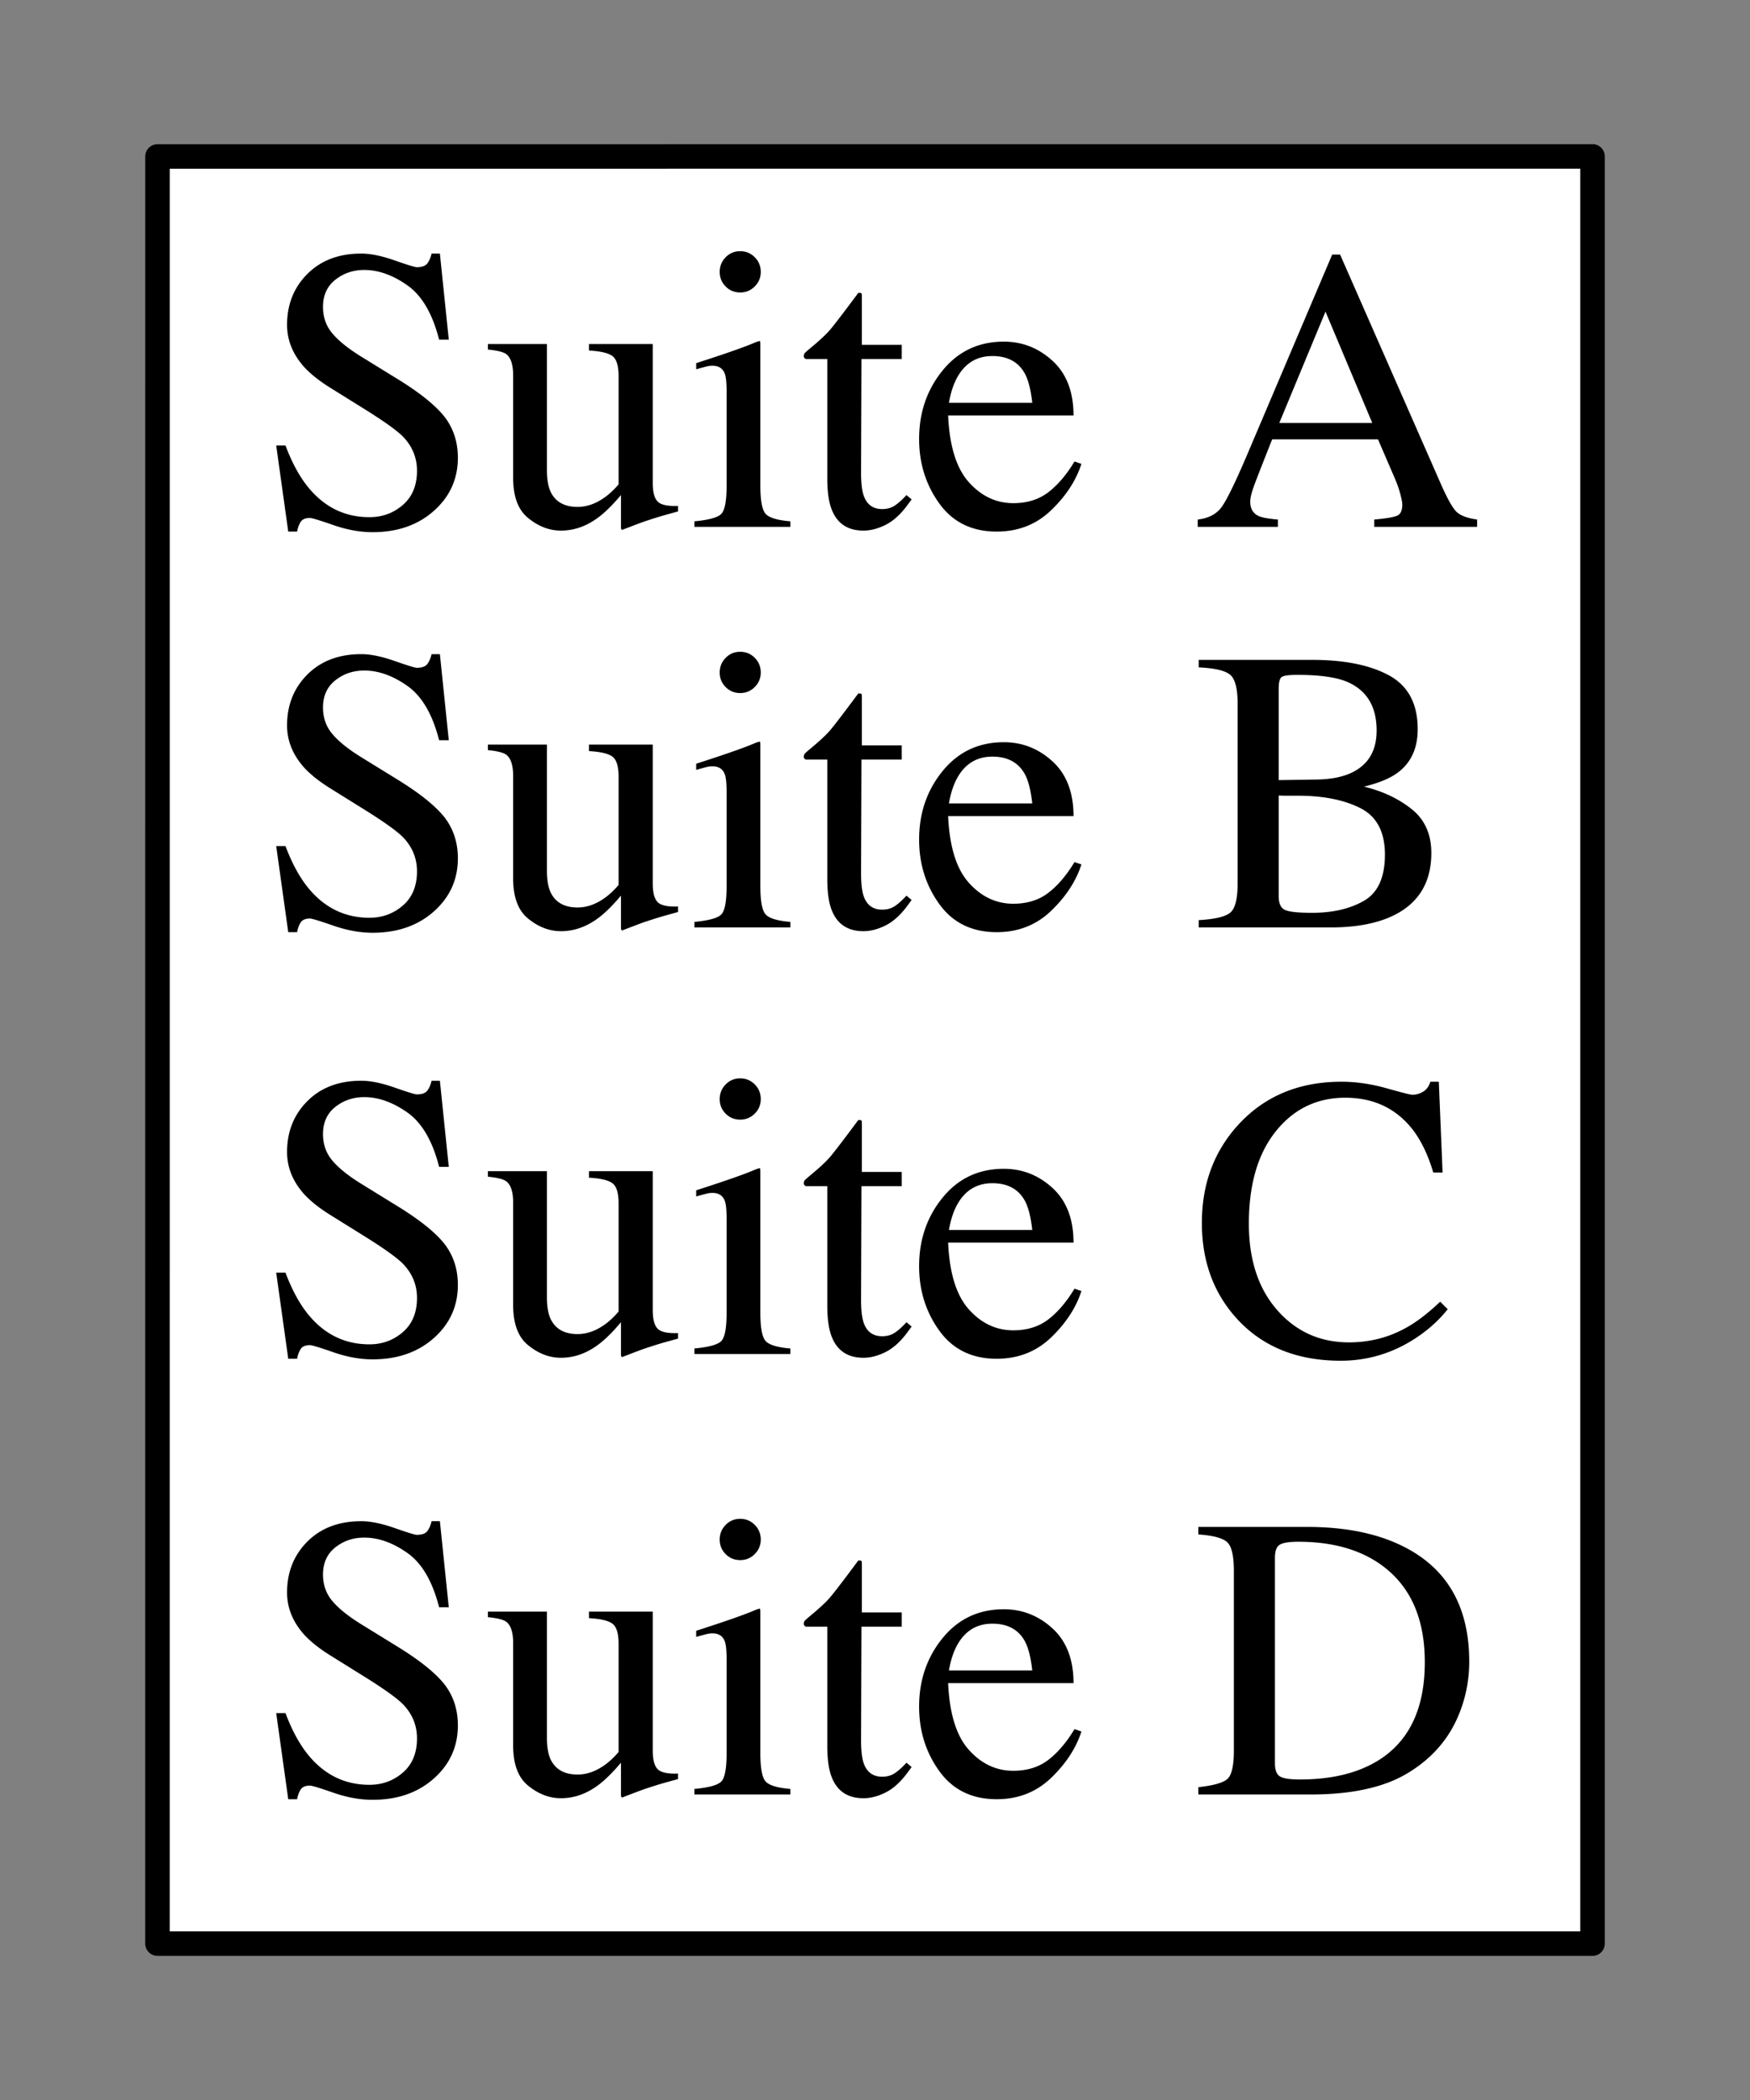 <svg viewBox="0 0 1000 1200" xmlns="http://www.w3.org/2000/svg" fill-rule="evenodd" clip-rule="evenodd" stroke-linecap="round" stroke-linejoin="round" stroke-miterlimit="1.414"><rect x="0" y="0" width="1000" height="1200" fill="#808080" stroke="none"/><path d="M910.013 89.362L90 89.4l-.013 1021.24h820.026V89.36z" fill="#fff" stroke="#000" stroke-width="14"/><path d="M163.134 254.571c3.911 10.38 8.5 18.655 13.765 24.823 9.177 10.756 20.573 16.135 34.188 16.135 7.372 0 13.747-2.332 19.125-6.996 5.379-4.664 8.068-11.17 8.068-19.52 0-7.522-2.708-14.066-8.124-19.633-3.536-3.535-10.982-8.838-22.341-15.909l-19.745-12.299c-5.943-3.761-10.682-7.559-14.217-11.396-6.545-7.296-9.817-15.345-9.817-24.146 0-11.659 3.874-21.362 11.622-29.11 7.748-7.748 18.016-11.622 30.803-11.622 5.266 0 11.603 1.298 19.012 3.893 7.41 2.595 11.641 3.892 12.694 3.892 2.858 0 4.833-.677 5.924-2.03 1.09-1.354 1.937-3.273 2.538-5.755h4.739l5.078 49.195h-5.529c-3.761-14.819-9.798-25.162-18.11-31.029-8.312-5.867-16.529-8.801-24.653-8.801-6.319 0-11.829 1.862-16.53 5.585-4.702 3.724-7.052 8.895-7.052 15.515 0 5.942 1.805 11.02 5.416 15.232 3.61 4.288 9.214 8.763 16.812 13.427l20.309 12.524c12.713 7.823 21.664 15.007 26.854 21.551 5.115 6.62 7.673 14.443 7.673 23.469 0 12.111-4.57 22.228-13.709 30.352-9.139 8.124-20.818 12.186-35.034 12.186-7.146 0-14.612-1.354-22.398-4.062-7.785-2.708-12.242-4.062-13.37-4.062-2.708 0-4.532.827-5.472 2.482a15.648 15.648 0 0 0-1.862 5.303h-5.078l-6.882-49.194h5.303zM312.523 196.575v72.213c0 5.115.715 9.214 2.144 12.298 2.783 5.717 7.898 8.575 15.345 8.575 5.115 0 10.117-1.692 15.007-5.077 2.783-1.881 5.604-4.476 8.462-7.785v-61.832c0-5.792-1.128-9.591-3.385-11.396-2.256-1.806-6.77-2.896-13.54-3.272v-3.724h36.445v79.434c0 5.115.922 8.631 2.764 10.55 1.843 1.918 5.736 2.764 11.679 2.538v3.16a719.37 719.37 0 0 0-9.14 2.538c-1.956.564-5.228 1.599-9.816 3.103-1.956.677-6.244 2.294-12.863 4.852-.376 0-.602-.169-.677-.508a5.517 5.517 0 0 1-.113-1.185v-18.165c-5.115 6.092-9.779 10.606-13.991 13.539-6.394 4.514-13.164 6.77-20.31 6.77-6.544 0-12.712-2.332-18.504-6.995-5.867-4.589-8.801-12.299-8.801-23.131v-58.56c0-6.017-1.279-10.042-3.836-12.073-1.655-1.278-5.191-2.181-10.607-2.708v-3.159h33.737zM414.636 147.042c2.257-2.332 5.04-3.498 8.35-3.498 3.234 0 5.999 1.147 8.293 3.441 2.294 2.295 3.441 5.097 3.441 8.406 0 3.235-1.147 5.999-3.441 8.294-2.294 2.294-5.059 3.441-8.293 3.441-3.31 0-6.093-1.147-8.35-3.441-2.257-2.295-3.385-5.059-3.385-8.294 0-3.234 1.128-6.017 3.385-8.349zm-17.827 150.856c8.048-.752 13.126-2.125 15.232-4.118 2.106-1.994 3.159-7.391 3.159-16.192v-53.82c0-4.89-.338-8.275-1.015-10.155-1.129-3.084-3.498-4.626-7.109-4.626-.827 0-1.636.075-2.426.225-.789.151-3.065.752-6.826 1.806v-3.498l4.852-1.58c13.164-4.287 22.341-7.522 27.531-9.703 2.106-.903 3.46-1.354 4.062-1.354.15.526.225 1.09.225 1.692v81.013c0 8.576 1.035 13.954 3.103 16.135 2.069 2.182 6.751 3.573 14.048 4.175v3.159h-54.836v-3.159zM515.282 197.026v8.124h-23.018l-.225 64.992c0 5.716.489 10.042 1.467 12.975 1.805 5.19 5.34 7.786 10.606 7.786 2.708 0 5.058-.64 7.052-1.919 1.993-1.278 4.269-3.309 6.826-6.092l2.934 2.482-2.483 3.385c-3.911 5.265-8.048 8.989-12.411 11.17-4.363 2.182-8.575 3.272-12.637 3.272-8.876 0-14.894-3.949-18.053-11.847-1.73-4.288-2.596-10.23-2.596-17.828V205.15h-12.298c-.376-.225-.658-.451-.846-.677-.188-.225-.283-.526-.283-.902 0-.753.17-1.335.508-1.749.339-.414 1.411-1.373 3.216-2.877 5.19-4.288 8.932-7.767 11.227-10.437 2.294-2.671 7.691-9.723 16.191-21.156.978 0 1.561.075 1.749.225.188.151.282.715.282 1.693v27.756h22.792zM601.486 206.222c7.973 7.334 11.96 17.734 11.96 31.198h-71.648c.752 17.452 4.701 30.164 11.847 38.137 7.146 7.974 15.608 11.961 25.387 11.961 7.898 0 14.555-2.069 19.971-6.206 5.416-4.137 10.419-10.005 15.007-17.602l3.949 1.354c-3.084 9.553-8.857 18.392-17.32 26.516-8.462 8.123-18.824 12.185-31.085 12.185-14.141 0-25.067-5.34-32.777-16.022-7.711-10.681-11.566-22.98-11.566-36.896 0-15.119 4.476-28.17 13.427-39.152 8.952-10.983 20.611-16.474 34.978-16.474 10.606 0 19.896 3.667 27.87 11.001zm-54.047 8.632c-2.407 4.062-4.137 9.177-5.19 15.345h47.615c-.827-7.522-2.257-13.126-4.288-16.812-3.685-6.619-9.854-9.929-18.504-9.929-8.575 0-15.119 3.799-19.633 11.396zM784.161 241.708l-26.742-63.637-26.402 63.637h53.144zm-99.744 59.349v-4.174c5.943-.677 10.4-2.934 13.371-6.77 2.971-3.837 8.067-14.255 15.288-31.255l48.18-113.396h4.513l57.544 130.998c3.837 8.726 6.902 14.123 9.196 16.191 2.294 2.069 6.149 3.479 11.565 4.232v4.174h-58.785v-4.174c6.77-.602 11.133-1.336 13.088-2.201 1.956-.865 2.934-2.99 2.934-6.375 0-1.128-.376-3.121-1.128-5.98-.752-2.858-1.806-5.867-3.16-9.026l-9.59-22.228h-60.478c-6.018 15.119-9.61 24.353-10.776 27.7-1.166 3.347-1.749 5.999-1.749 7.955 0 3.911 1.58 6.619 4.739 8.124 1.956.902 5.642 1.579 11.058 2.031v4.174h-45.81zM163.134 483.472c3.911 10.381 8.5 18.655 13.765 24.823 9.177 10.757 20.573 16.135 34.188 16.135 7.372 0 13.747-2.331 19.125-6.995 5.379-4.664 8.068-11.171 8.068-19.52 0-7.522-2.708-14.066-8.124-19.633-3.536-3.535-10.982-8.838-22.341-15.909l-19.745-12.299c-5.943-3.761-10.682-7.56-14.217-11.396-6.545-7.296-9.817-15.345-9.817-24.146 0-11.659 3.874-21.363 11.622-29.11 7.748-7.748 18.016-11.622 30.803-11.622 5.266 0 11.603 1.297 19.012 3.893 7.41 2.595 11.641 3.892 12.694 3.892 2.858 0 4.833-.677 5.924-2.031 1.09-1.354 1.937-3.272 2.538-5.754h4.739l5.078 49.195h-5.529c-3.761-14.819-9.798-25.162-18.11-31.029-8.312-5.868-16.529-8.801-24.653-8.801-6.319 0-11.829 1.862-16.53 5.585-4.702 3.723-7.052 8.895-7.052 15.514 0 5.943 1.805 11.02 5.416 15.233 3.61 4.287 9.214 8.763 16.812 13.427l20.309 12.524c12.713 7.823 21.664 15.007 26.854 21.551 5.115 6.619 7.673 14.442 7.673 23.469 0 12.111-4.57 22.228-13.709 30.352-9.139 8.124-20.818 12.186-35.034 12.186-7.146 0-14.612-1.354-22.398-4.062-7.785-2.708-12.242-4.062-13.37-4.062-2.708 0-4.532.827-5.472 2.482a15.648 15.648 0 0 0-1.862 5.303h-5.078l-6.882-49.195h5.303zM312.523 425.477v72.212c0 5.115.715 9.215 2.144 12.299 2.783 5.717 7.898 8.575 15.345 8.575 5.115 0 10.117-1.692 15.007-5.077 2.783-1.881 5.604-4.476 8.462-7.786v-61.832c0-5.792-1.128-9.59-3.385-11.396-2.256-1.805-6.77-2.896-13.54-3.272v-3.723h36.445v79.434c0 5.115.922 8.631 2.764 10.549 1.843 1.918 5.736 2.765 11.679 2.539v3.159a732.74 732.74 0 0 0-9.14 2.539c-1.956.564-5.228 1.598-9.816 3.103-1.956.677-6.244 2.294-12.863 4.852-.376 0-.602-.17-.677-.508a5.523 5.523 0 0 1-.113-1.185v-18.166c-5.115 6.093-9.779 10.606-13.991 13.54-6.394 4.513-13.164 6.77-20.31 6.77-6.544 0-12.712-2.332-18.504-6.996-5.867-4.588-8.801-12.298-8.801-23.13v-58.56c0-6.018-1.279-10.042-3.836-12.073-1.655-1.279-5.191-2.181-10.607-2.708v-3.159h33.737zM414.636 375.944c2.257-2.332 5.04-3.498 8.35-3.498 3.234 0 5.999 1.147 8.293 3.441 2.294 2.294 3.441 5.096 3.441 8.406 0 3.235-1.147 5.999-3.441 8.293-2.294 2.295-5.059 3.442-8.293 3.442-3.31 0-6.093-1.147-8.35-3.442-2.257-2.294-3.385-5.058-3.385-8.293 0-3.234 1.128-6.018 3.385-8.349zM396.809 526.8c8.048-.752 13.126-2.125 15.232-4.118 2.106-1.994 3.159-7.391 3.159-16.192v-53.821c0-4.889-.338-8.274-1.015-10.155-1.129-3.084-3.498-4.626-7.109-4.626-.827 0-1.636.076-2.426.226-.789.15-3.065.752-6.826 1.805v-3.497l4.852-1.58c13.164-4.288 22.341-7.522 27.531-9.704 2.106-.902 3.46-1.354 4.062-1.354.15.527.225 1.091.225 1.693v81.013c0 8.575 1.035 13.954 3.103 16.135 2.069 2.182 6.751 3.573 14.048 4.175v3.159h-54.836V526.8zM515.282 425.928v8.124h-23.018l-.225 64.991c0 5.717.489 10.042 1.467 12.976 1.805 5.19 5.34 7.785 10.606 7.785 2.708 0 5.058-.639 7.052-1.918 1.993-1.279 4.269-3.31 6.826-6.093l2.934 2.483-2.483 3.385c-3.911 5.265-8.048 8.988-12.411 11.17-4.363 2.181-8.575 3.272-12.637 3.272-8.876 0-14.894-3.949-18.053-11.847-1.73-4.288-2.596-10.23-2.596-17.828v-68.376h-12.298c-.376-.226-.658-.451-.846-.677-.188-.226-.283-.526-.283-.903 0-.752.17-1.335.508-1.748.339-.414 1.411-1.373 3.216-2.878 5.19-4.287 8.932-7.766 11.227-10.437 2.294-2.67 7.691-9.722 16.191-21.156.978 0 1.561.076 1.749.226.188.15.282.715.282 1.693v27.756h22.792zM601.486 435.124c7.973 7.334 11.96 17.733 11.96 31.198h-71.648c.752 17.451 4.701 30.164 11.847 38.137 7.146 7.974 15.608 11.96 25.387 11.96 7.898 0 14.555-2.068 19.971-6.205 5.416-4.138 10.419-10.005 15.007-17.602l3.949 1.354c-3.084 9.553-8.857 18.391-17.32 26.515-8.462 8.124-18.824 12.186-31.085 12.186-14.141 0-25.067-5.341-32.777-16.022-7.711-10.681-11.566-22.98-11.566-36.896 0-15.119 4.476-28.17 13.427-39.153 8.952-10.982 20.611-16.473 34.978-16.473 10.606 0 19.896 3.667 27.87 11.001zm-54.047 8.632c-2.407 4.062-4.137 9.177-5.19 15.345h47.615c-.827-7.522-2.257-13.126-4.288-16.812-3.685-6.62-9.854-9.929-18.504-9.929-8.575 0-15.119 3.798-19.633 11.396zM779.422 514.727c7.973-4.589 11.96-13.39 11.96-26.403 0-12.938-4.664-21.776-13.991-26.515-9.328-4.739-21.213-7.109-35.655-7.109h-6.714c-.94 0-2.388-.037-4.344-.113v57.545c0 3.986 1.129 6.563 3.385 7.729 2.257 1.166 7.485 1.749 15.684 1.749 11.81 0 21.701-2.295 29.675-6.883zm-94.441 11.057c9.328-.526 15.364-1.974 18.11-4.344 2.745-2.369 4.118-7.879 4.118-16.529v-102.79c0-8.5-1.373-13.973-4.118-16.417-2.746-2.445-8.782-3.893-18.11-4.344v-4.288h64.766c18.504 0 33.191 2.971 44.061 8.914 10.869 5.942 16.304 16.172 16.304 30.69 0 10.907-3.799 19.181-11.396 24.823-4.288 3.234-10.719 5.905-19.294 8.011 10.606 2.558 19.67 6.826 27.192 12.806 7.522 5.981 11.283 14.349 11.283 25.106 0 18.053-8.349 30.464-25.048 37.234-8.801 3.535-19.633 5.303-32.496 5.303h-75.372v-4.175zm86.994-84.059c9.779-4.514 14.668-12.6 14.668-24.259 0-13.766-5.642-23.056-16.925-27.87-6.243-2.632-15.721-3.949-28.434-3.949-4.814 0-7.785.414-8.913 1.241-1.129.828-1.693 3.084-1.693 6.77v52.129l22.002-.339c7.748-.15 14.18-1.392 19.295-3.723zM163.134 727.238c3.911 10.38 8.5 18.655 13.765 24.823 9.177 10.757 20.573 16.135 34.188 16.135 7.372 0 13.747-2.332 19.125-6.996 5.379-4.663 8.068-11.17 8.068-19.52 0-7.522-2.708-14.066-8.124-19.632-3.536-3.536-10.982-8.839-22.341-15.91L188.07 693.84c-5.943-3.761-10.682-7.56-14.217-11.396-6.545-7.297-9.817-15.345-9.817-24.146 0-11.66 3.874-21.363 11.622-29.111 7.748-7.748 18.016-11.622 30.803-11.622 5.266 0 11.603 1.298 19.012 3.893 7.41 2.595 11.641 3.893 12.694 3.893 2.858 0 4.833-.677 5.924-2.031 1.09-1.354 1.937-3.272 2.538-5.755h4.739l5.078 49.195h-5.529c-3.761-14.819-9.798-25.162-18.11-31.029-8.312-5.867-16.529-8.801-24.653-8.801-6.319 0-11.829 1.862-16.53 5.586-4.702 3.723-7.052 8.894-7.052 15.514 0 5.942 1.805 11.02 5.416 15.232 3.61 4.288 9.214 8.764 16.812 13.427l20.309 12.525c12.713 7.823 21.664 15.006 26.854 21.55 5.115 6.62 7.673 14.443 7.673 23.47 0 12.11-4.57 22.227-13.709 30.351-9.139 8.124-20.818 12.186-35.034 12.186-7.146 0-14.612-1.354-22.398-4.062-7.785-2.708-12.242-4.062-13.37-4.062-2.708 0-4.532.828-5.472 2.483a15.633 15.633 0 0 0-1.862 5.303h-5.078l-6.882-49.195h5.303zM312.523 669.242v72.213c0 5.115.715 9.214 2.144 12.298 2.783 5.717 7.898 8.576 15.345 8.576 5.115 0 10.117-1.693 15.007-5.078 2.783-1.88 5.604-4.475 8.462-7.785v-61.832c0-5.792-1.128-9.591-3.385-11.396-2.256-1.805-6.77-2.896-13.54-3.272v-3.724h36.445v79.434c0 5.115.922 8.632 2.764 10.55 1.843 1.918 5.736 2.764 11.679 2.538v3.16a698.78 698.78 0 0 0-9.14 2.539c-1.956.564-5.228 1.598-9.816 3.102-1.956.677-6.244 2.295-12.863 4.852-.376 0-.602-.169-.677-.508a5.514 5.514 0 0 1-.113-1.184v-18.166c-5.115 6.093-9.779 10.606-13.991 13.54-6.394 4.513-13.164 6.769-20.31 6.769-6.544 0-12.712-2.331-18.504-6.995-5.867-4.589-8.801-12.299-8.801-23.131v-58.559c0-6.018-1.279-10.042-3.836-12.073-1.655-1.279-5.191-2.182-10.607-2.708v-3.16h33.737zM414.636 619.709c2.257-2.332 5.04-3.498 8.35-3.498 3.234 0 5.999 1.147 8.293 3.442 2.294 2.294 3.441 5.096 3.441 8.406 0 3.234-1.147 5.999-3.441 8.293-2.294 2.294-5.059 3.441-8.293 3.441-3.31 0-6.093-1.147-8.35-3.441-2.257-2.294-3.385-5.059-3.385-8.293 0-3.235 1.128-6.018 3.385-8.35zm-17.827 150.856c8.048-.752 13.126-2.125 15.232-4.118 2.106-1.993 3.159-7.39 3.159-16.191v-53.821c0-4.89-.338-8.275-1.015-10.155-1.129-3.084-3.498-4.626-7.109-4.626-.827 0-1.636.075-2.426.225-.789.151-3.065.753-6.826 1.806v-3.498l4.852-1.58c13.164-4.287 22.341-7.522 27.531-9.703 2.106-.903 3.46-1.354 4.062-1.354a6.15 6.15 0 0 1 .225 1.692v81.014c0 8.575 1.035 13.953 3.103 16.135 2.069 2.181 6.751 3.573 14.048 4.174v3.16h-54.836v-3.16zM515.282 669.694v8.124h-23.018l-.225 64.991c0 5.717.489 10.042 1.467 12.975 1.805 5.191 5.34 7.786 10.606 7.786 2.708 0 5.058-.64 7.052-1.918 1.993-1.279 4.269-3.31 6.826-6.093l2.934 2.482-2.483 3.385c-3.911 5.265-8.048 8.989-12.411 11.17-4.363 2.182-8.575 3.272-12.637 3.272-8.876 0-14.894-3.949-18.053-11.847-1.73-4.287-2.596-10.23-2.596-17.827v-68.376h-12.298c-.376-.226-.658-.452-.846-.677-.188-.226-.283-.527-.283-.903 0-.752.17-1.335.508-1.749.339-.414 1.411-1.373 3.216-2.877 5.19-4.288 8.932-7.767 11.227-10.437 2.294-2.671 7.691-9.723 16.191-21.156.978 0 1.561.075 1.749.226.188.15.282.714.282 1.692v27.757h22.792zM601.486 678.889c7.973 7.335 11.96 17.734 11.96 31.198h-71.648c.752 17.452 4.701 30.164 11.847 38.138 7.146 7.973 15.608 11.96 25.387 11.96 7.898 0 14.555-2.069 19.971-6.206 5.416-4.137 10.419-10.004 15.007-17.602l3.949 1.354c-3.084 9.553-8.857 18.392-17.32 26.516-8.462 8.124-18.824 12.186-31.085 12.186-14.141 0-25.067-5.341-32.777-16.022-7.711-10.682-11.566-22.981-11.566-36.897 0-15.119 4.476-28.17 13.427-39.152 8.952-10.983 20.611-16.474 34.978-16.474 10.606 0 19.896 3.667 27.87 11.001zm-54.047 8.632c-2.407 4.062-4.137 9.177-5.19 15.345h47.615c-.827-7.522-2.257-13.126-4.288-16.812-3.685-6.619-9.854-9.929-18.504-9.929-8.575 0-15.119 3.799-19.633 11.396zM792.284 621.853c8.801 2.482 13.728 3.723 14.781 3.723 2.182 0 4.25-.601 6.206-1.805 1.956-1.203 3.31-3.084 4.062-5.642h4.852l2.144 51.903h-5.303c-3.084-10.305-7.109-18.617-12.073-24.936-9.478-11.885-22.228-17.827-38.25-17.827-16.173 0-29.393 6.394-39.661 19.181-10.268 12.788-15.401 30.39-15.401 52.806 0 20.61 5.397 37.065 16.191 49.364 10.794 12.298 24.466 18.448 41.014 18.448 11.961 0 22.981-2.859 33.06-8.576 5.792-3.234 12.148-8.124 19.069-14.668l4.287 4.288c-5.115 6.469-11.471 12.148-19.068 17.037-12.938 8.275-26.967 12.412-42.087 12.412-24.823 0-44.531-7.936-59.123-23.808-13.465-14.668-20.197-32.984-20.197-54.949 0-22.491 7.108-41.371 21.325-56.641 14.969-16.022 34.451-24.034 58.447-24.034 8.349 0 16.925 1.242 25.725 3.724zM163.134 978.931c3.911 10.38 8.5 18.655 13.765 24.823 9.177 10.756 20.573 16.135 34.188 16.135 7.372 0 13.747-2.332 19.125-6.996 5.379-4.664 8.068-11.17 8.068-19.52 0-7.522-2.708-14.066-8.124-19.633-3.536-3.535-10.982-8.838-22.341-15.909l-19.745-12.299c-5.943-3.761-10.682-7.559-14.217-11.396-6.545-7.296-9.817-15.345-9.817-24.146 0-11.659 3.874-21.362 11.622-29.11 7.748-7.748 18.016-11.622 30.803-11.622 5.266 0 11.603 1.298 19.012 3.893 7.41 2.595 11.641 3.893 12.694 3.893 2.858 0 4.833-.677 5.924-2.031 1.09-1.354 1.937-3.273 2.538-5.755h4.739l5.078 49.195h-5.529c-3.761-14.819-9.798-25.162-18.11-31.029-8.312-5.867-16.529-8.801-24.653-8.801-6.319 0-11.829 1.862-16.53 5.585-4.702 3.724-7.052 8.895-7.052 15.515 0 5.942 1.805 11.02 5.416 15.232 3.61 4.288 9.214 8.763 16.812 13.427l20.309 12.524c12.713 7.823 21.664 15.007 26.854 21.551 5.115 6.62 7.673 14.443 7.673 23.469 0 12.111-4.57 22.228-13.709 30.352-9.139 8.124-20.818 12.186-35.034 12.186-7.146 0-14.612-1.354-22.398-4.062-7.785-2.708-12.242-4.062-13.37-4.062-2.708 0-4.532.827-5.472 2.482a15.648 15.648 0 0 0-1.862 5.303h-5.078l-6.882-49.194h5.303zM312.523 920.935v72.213c0 5.115.715 9.214 2.144 12.298 2.783 5.717 7.898 8.575 15.345 8.575 5.115 0 10.117-1.692 15.007-5.077 2.783-1.881 5.604-4.476 8.462-7.785v-61.832c0-5.792-1.128-9.591-3.385-11.396-2.256-1.806-6.77-2.896-13.54-3.272v-3.724h36.445v79.434c0 5.115.922 8.631 2.764 10.55 1.843 1.918 5.736 2.764 11.679 2.538v3.16a719.37 719.37 0 0 0-9.14 2.538c-1.956.564-5.228 1.599-9.816 3.103-1.956.677-6.244 2.294-12.863 4.852-.376 0-.602-.169-.677-.508a5.517 5.517 0 0 1-.113-1.185v-18.165c-5.115 6.092-9.779 10.606-13.991 13.539-6.394 4.514-13.164 6.77-20.31 6.77-6.544 0-12.712-2.332-18.504-6.995-5.867-4.589-8.801-12.299-8.801-23.131v-58.56c0-6.017-1.279-10.042-3.836-12.073-1.655-1.278-5.191-2.181-10.607-2.708v-3.159h33.737zM414.636 871.402c2.257-2.332 5.04-3.498 8.35-3.498 3.234 0 5.999 1.147 8.293 3.442 2.294 2.294 3.441 5.096 3.441 8.405 0 3.235-1.147 5.999-3.441 8.294-2.294 2.294-5.059 3.441-8.293 3.441-3.31 0-6.093-1.147-8.35-3.441-2.257-2.295-3.385-5.059-3.385-8.294 0-3.234 1.128-6.017 3.385-8.349zm-17.827 150.856c8.048-.752 13.126-2.125 15.232-4.118 2.106-1.994 3.159-7.391 3.159-16.192v-53.82c0-4.89-.338-8.275-1.015-10.155-1.129-3.084-3.498-4.626-7.109-4.626-.827 0-1.636.075-2.426.225-.789.151-3.065.753-6.826 1.806v-3.498l4.852-1.58c13.164-4.287 22.341-7.522 27.531-9.703 2.106-.903 3.46-1.354 4.062-1.354.15.526.225 1.09.225 1.692v81.013c0 8.576 1.035 13.954 3.103 16.135 2.069 2.182 6.751 3.573 14.048 4.175v3.159h-54.836v-3.159zM515.282 921.386v8.124h-23.018l-.225 64.992c0 5.716.489 10.042 1.467 12.975 1.805 5.19 5.34 7.786 10.606 7.786 2.708 0 5.058-.64 7.052-1.919 1.993-1.278 4.269-3.309 6.826-6.092l2.934 2.482-2.483 3.385c-3.911 5.265-8.048 8.989-12.411 11.17-4.363 2.182-8.575 3.272-12.637 3.272-8.876 0-14.894-3.949-18.053-11.847-1.73-4.288-2.596-10.23-2.596-17.827V929.51h-12.298c-.376-.225-.658-.451-.846-.677-.188-.225-.283-.526-.283-.902 0-.752.17-1.335.508-1.749.339-.414 1.411-1.373 3.216-2.877 5.19-4.288 8.932-7.767 11.227-10.437 2.294-2.671 7.691-9.723 16.191-21.156.978 0 1.561.075 1.749.225.188.151.282.715.282 1.693v27.756h22.792zM601.486 930.582c7.973 7.334 11.96 17.734 11.96 31.198h-71.648c.752 17.452 4.701 30.164 11.847 38.137 7.146 7.974 15.608 11.961 25.387 11.961 7.898 0 14.555-2.069 19.971-6.206 5.416-4.137 10.419-10.005 15.007-17.602l3.949 1.354c-3.084 9.553-8.857 18.392-17.32 26.516-8.462 8.124-18.824 12.185-31.085 12.185-14.141 0-25.067-5.34-32.777-16.022-7.711-10.681-11.566-22.98-11.566-36.896 0-15.119 4.476-28.17 13.427-39.152 8.952-10.983 20.611-16.474 34.978-16.474 10.606 0 19.896 3.667 27.87 11.001zm-54.047 8.632c-2.407 4.062-4.137 9.177-5.19 15.345h47.615c-.827-7.522-2.257-13.126-4.288-16.812-3.685-6.619-9.854-9.929-18.504-9.929-8.575 0-15.119 3.799-19.633 11.396zM731.299 1015.04c1.843 1.203 5.66 1.805 11.452 1.805 18.053 0 32.91-3.573 44.569-10.719 17.903-10.982 26.854-29.75 26.854-56.303 0-23.695-7.372-41.522-22.115-53.482-12.637-10.23-29.374-15.345-50.21-15.345-5.191 0-8.707.564-10.55 1.692-1.843 1.128-2.765 3.611-2.765 7.447v117.458c0 3.761.922 6.243 2.765 7.447zm-46.543 6.206c8.424-.903 13.916-2.426 16.473-4.57 2.558-2.144 3.836-7.579 3.836-16.304v-102.79c0-8.425-1.241-13.841-3.723-16.248-2.482-2.407-8.011-3.911-16.586-4.513v-4.288h62.283c20.987 0 38.739 3.46 53.257 10.381 26.177 12.411 39.265 34.602 39.265 66.571 0 11.508-2.351 22.453-7.052 32.834-4.701 10.38-11.791 19.144-21.269 26.29-6.017 4.513-12.261 7.935-18.73 10.267-11.81 4.363-26.327 6.544-43.553 6.544h-64.201v-4.174z" fill-rule="nonzero"/></svg>